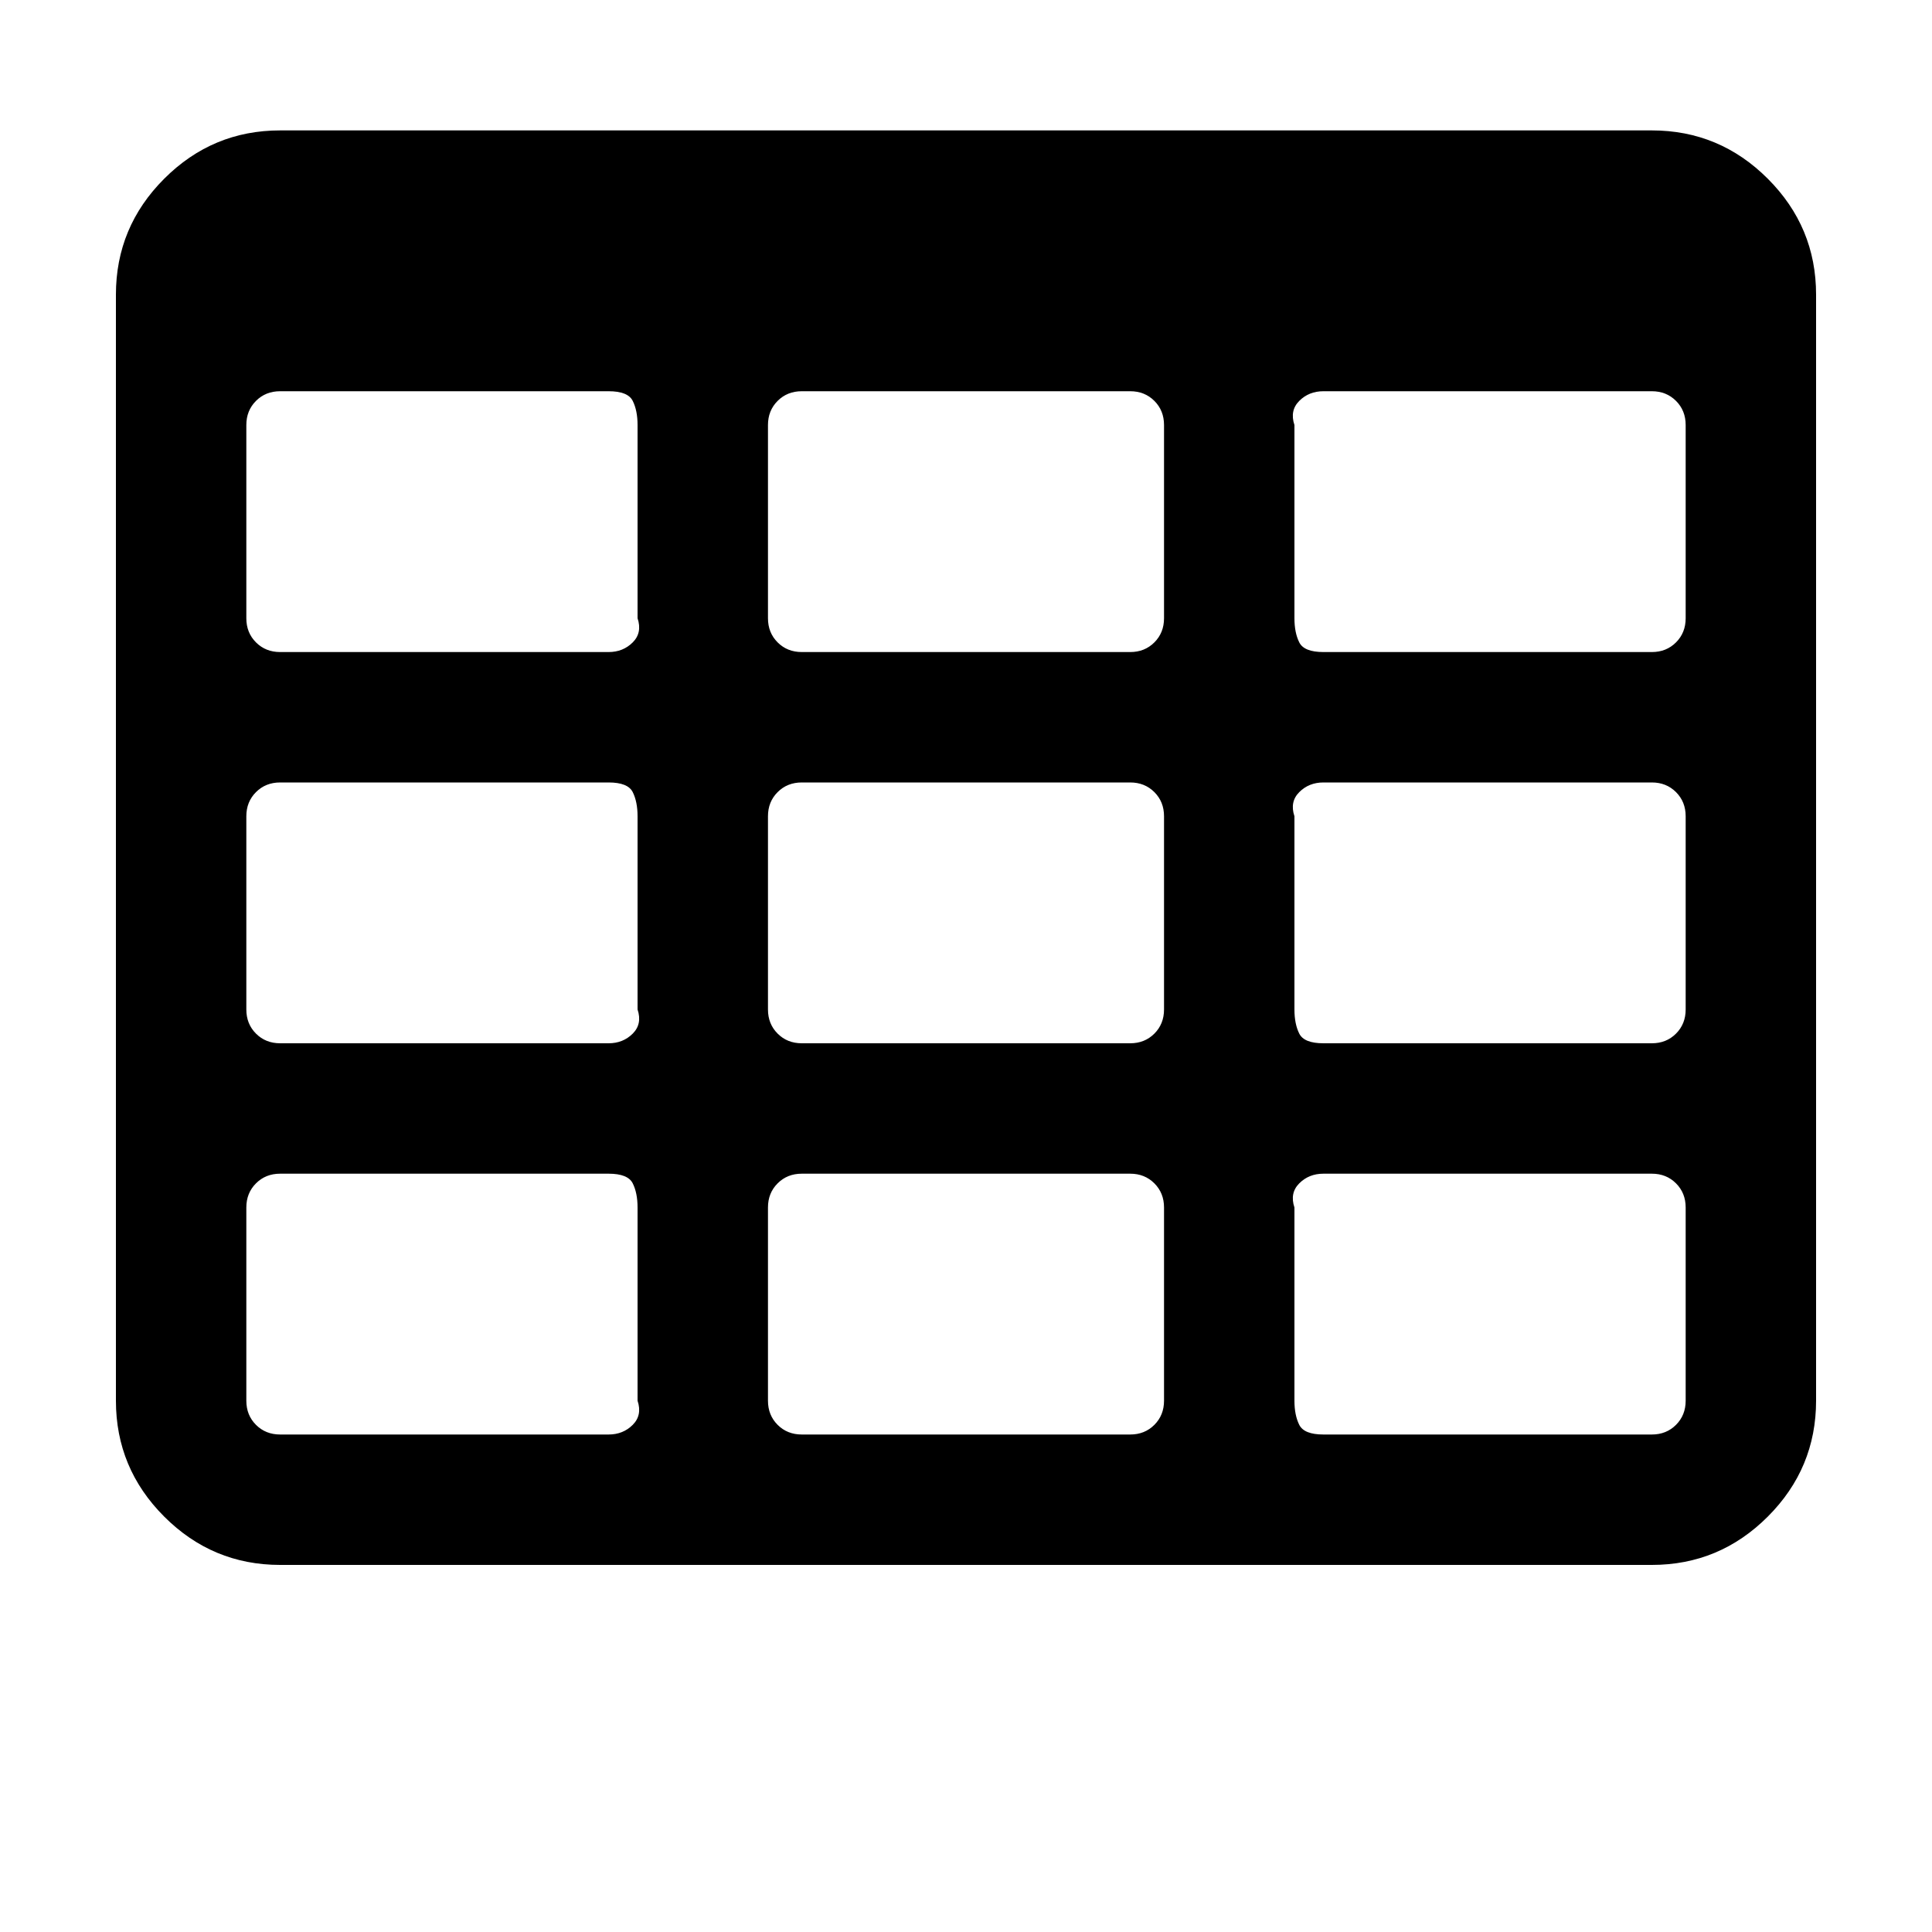 <?xml version="1.0"?><svg viewBox="0 0 40 40" xmlns="http://www.w3.org/2000/svg" height="40" width="40"><path d="m13.2 29v-4q0-0.3-0.1-0.5t-0.5-0.2h-6.8q-0.3 0-0.5 0.2t-0.2 0.5v4q0 0.3 0.2 0.5t0.5 0.2h6.8q0.3 0 0.5-0.2t0.1-0.5z m0-8.1v-4q0-0.3-0.1-0.5t-0.5-0.2h-6.8q-0.3 0-0.5 0.2t-0.2 0.5v4q0 0.3 0.2 0.5t0.5 0.2h6.8q0.3 0 0.5-0.2t0.1-0.5z m10.9 8.1v-4q0-0.3-0.2-0.5t-0.5-0.2h-6.8q-0.3 0-0.5 0.2t-0.2 0.5v4q0 0.3 0.2 0.5t0.5 0.2h6.8q0.3 0 0.5-0.2t0.2-0.5z m-10.9-16.2v-4q0-0.3-0.1-0.5t-0.5-0.2h-6.8q-0.3 0-0.5 0.2t-0.2 0.5v4q0 0.3 0.2 0.5t0.5 0.2h6.8q0.3 0 0.5-0.2t0.1-0.5z m10.9 8.1v-4q0-0.3-0.2-0.5t-0.5-0.2h-6.8q-0.3 0-0.5 0.2t-0.2 0.5v4q0 0.3 0.2 0.5t0.5 0.2h6.8q0.3 0 0.5-0.2t0.2-0.5z m10.8 8.1v-4q0-0.3-0.2-0.5t-0.5-0.2h-6.8q-0.3 0-0.5 0.2t-0.1 0.5v4q0 0.3 0.1 0.5t0.5 0.2h6.8q0.3 0 0.5-0.2t0.2-0.5z m-10.8-16.2v-4q0-0.3-0.2-0.5t-0.5-0.2h-6.8q-0.3 0-0.5 0.2t-0.2 0.5v4q0 0.3 0.2 0.5t0.5 0.2h6.8q0.3 0 0.5-0.2t0.2-0.5z m10.8 8.1v-4q0-0.3-0.2-0.5t-0.5-0.2h-6.8q-0.3 0-0.5 0.2t-0.1 0.5v4q0 0.3 0.1 0.5t0.5 0.2h6.8q0.3 0 0.5-0.2t0.2-0.5z m0-8.1v-4q0-0.3-0.2-0.5t-0.5-0.2h-6.8q-0.3 0-0.5 0.2t-0.1 0.5v4q0 0.3 0.1 0.5t0.5 0.2h6.8q0.3 0 0.5-0.2t0.2-0.5z m2.7-6.7v22.9q0 1.4-1 2.4t-2.4 1h-28.4q-1.4 0-2.4-1t-1-2.4v-22.9q0-1.4 1-2.4t2.4-1h28.4q1.4 0 2.4 1t1 2.4z"></path></svg>